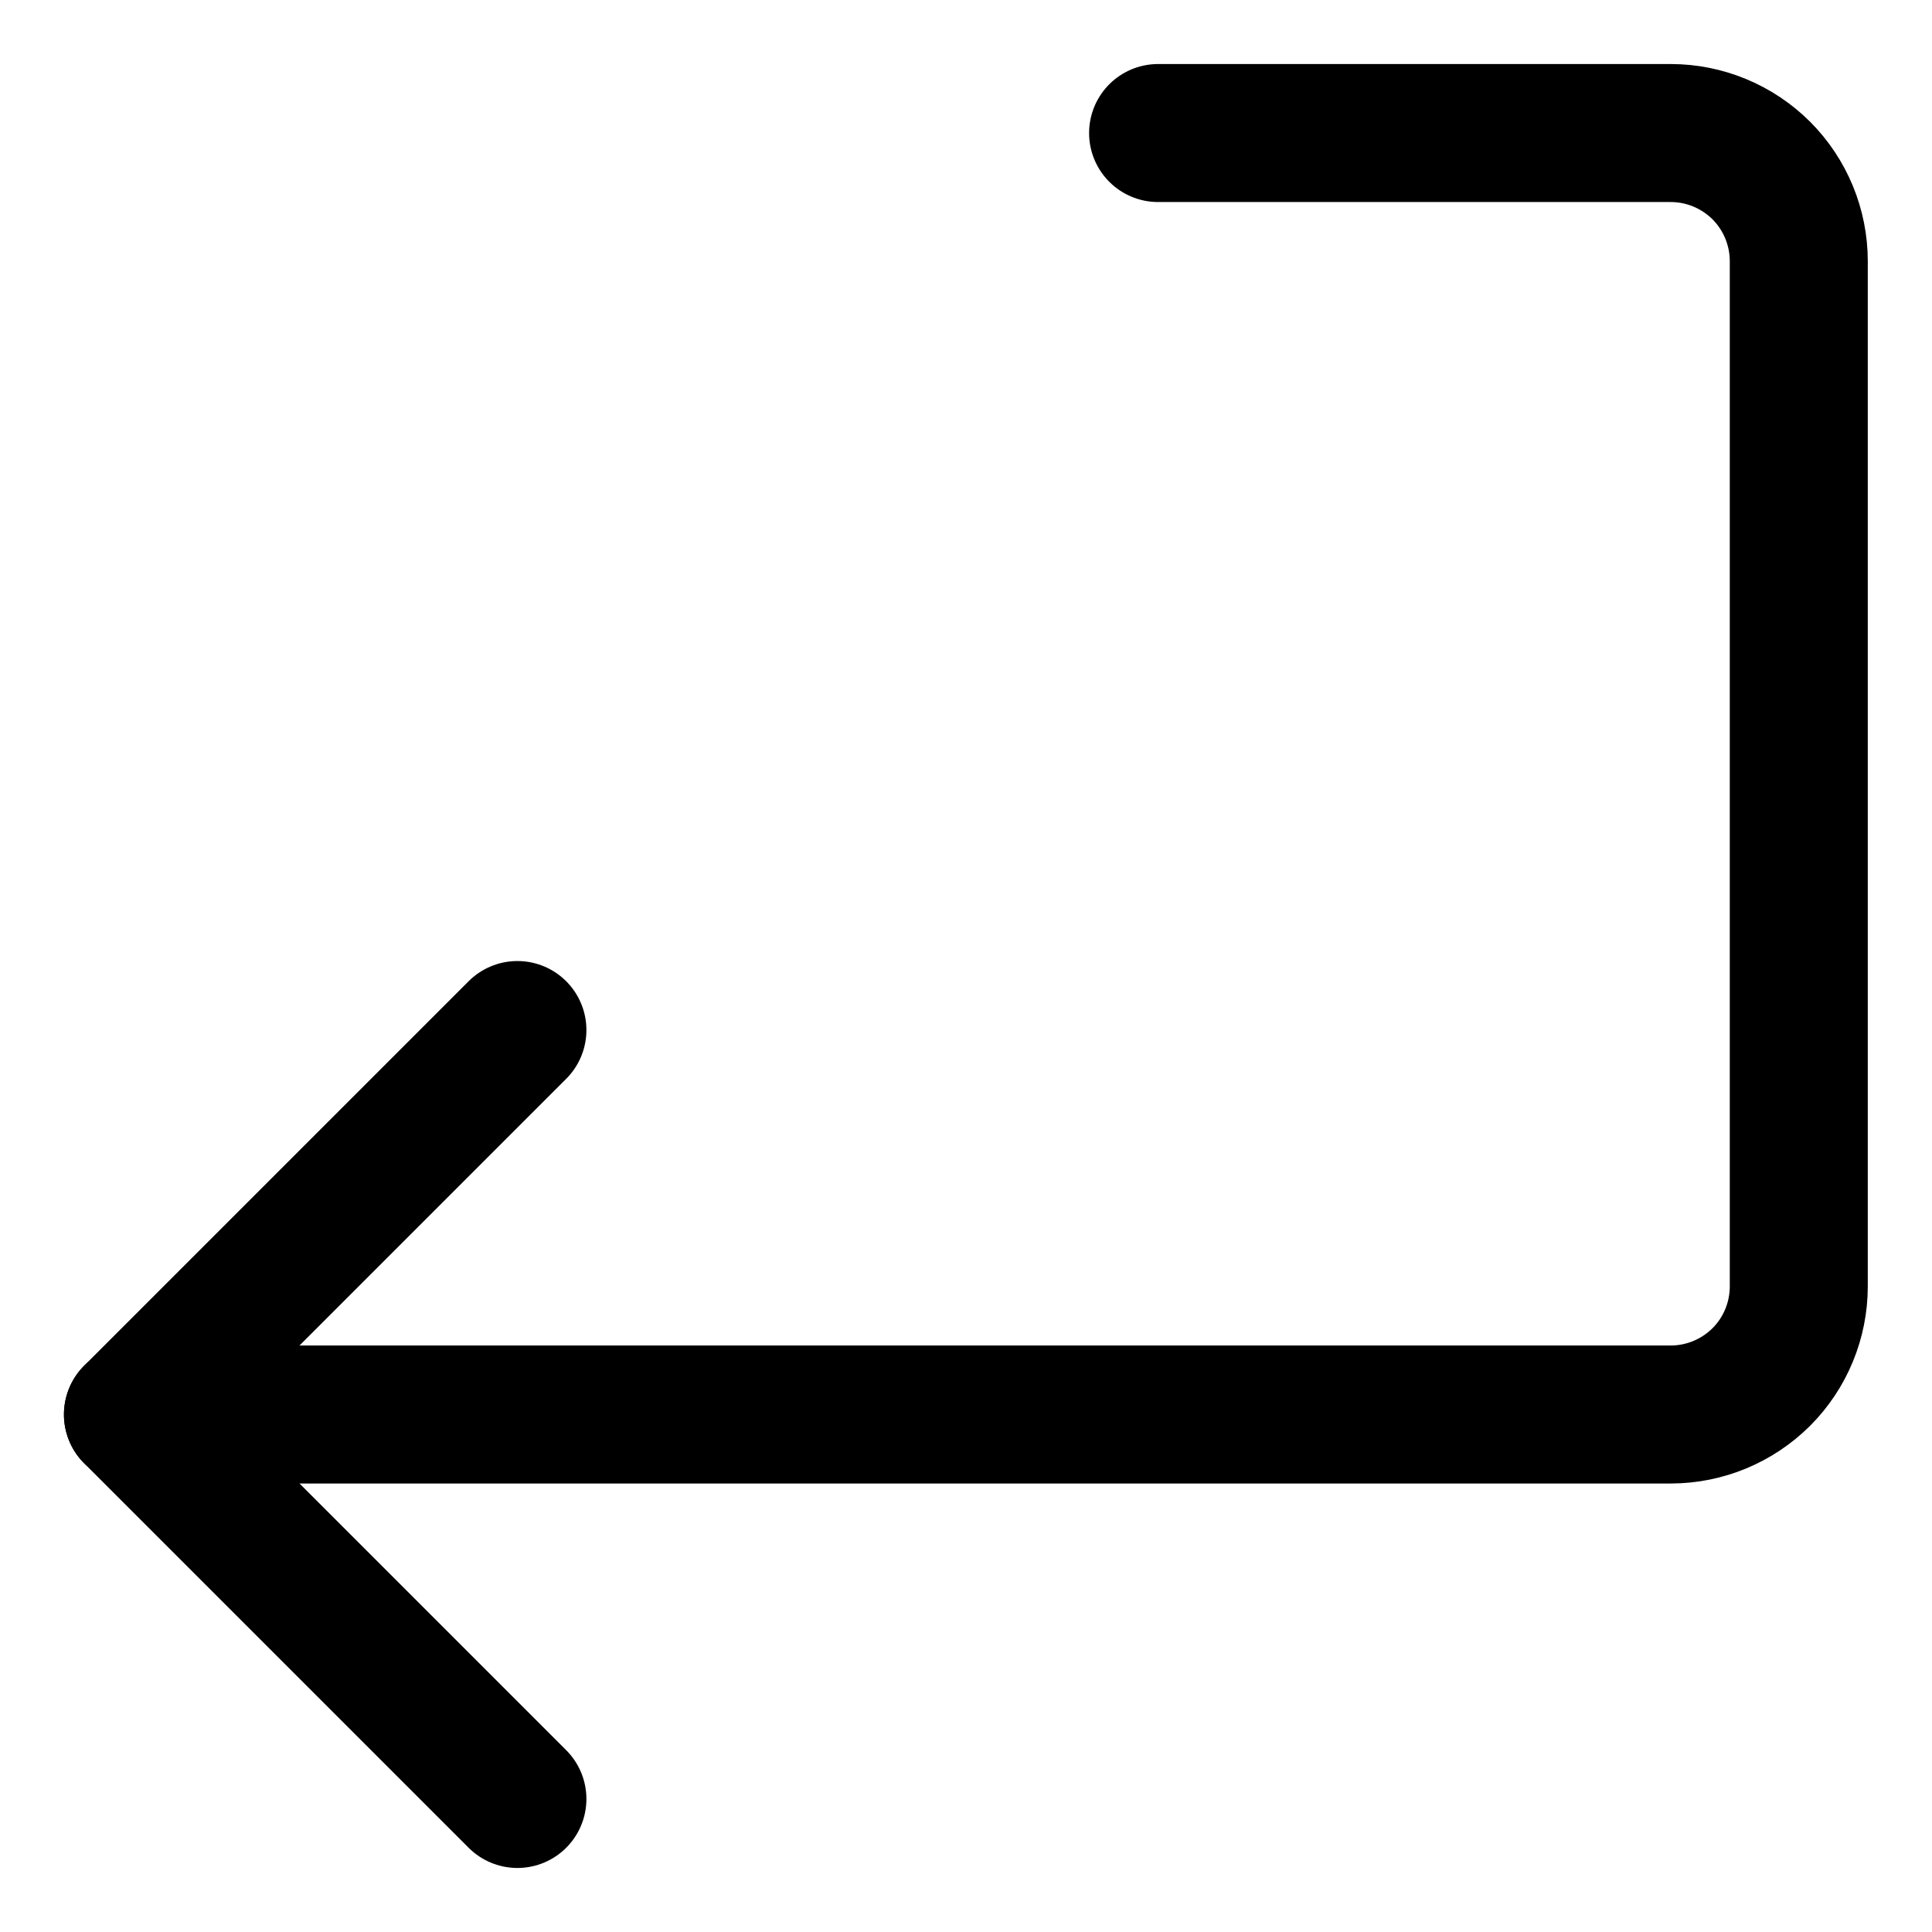 <svg width="21" height="21" viewBox="0 0 21 21" fill="none" xmlns="http://www.w3.org/2000/svg">
<g clip-path="url(#clip0_146_401970)">
<path d="M1.445 15.375H18.16C18.529 15.375 18.883 15.228 19.145 14.967C19.406 14.706 19.552 14.351 19.552 13.982V2.839C19.552 2.47 19.406 2.116 19.145 1.854C18.883 1.593 18.529 1.446 18.16 1.446H12.588" stroke="black" stroke-width="1.5" stroke-linecap="round" stroke-linejoin="round"/>
<path d="M5.624 11.196L1.445 15.375L5.624 19.554" stroke="black" stroke-width="1.5" stroke-linecap="round" stroke-linejoin="round"/>
</g>
<defs>
<clipPath id="clip0_146_401970">
<rect width="21" height="21" fill="white"/>
</clipPath>
</defs>
</svg>
